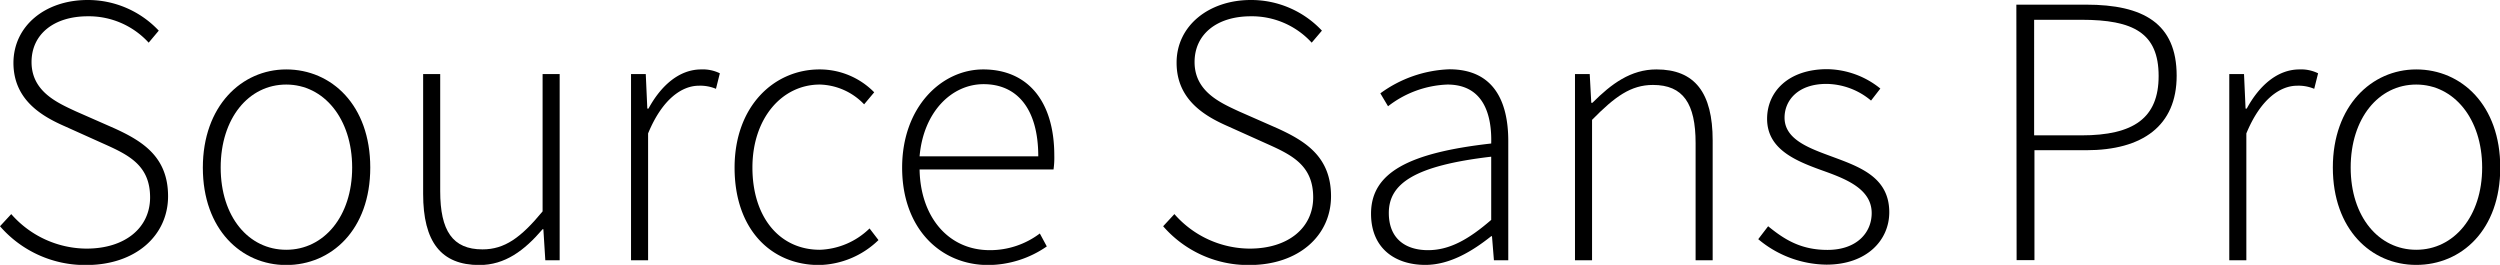 <svg xmlns="http://www.w3.org/2000/svg" viewBox="0 0 386.75 40.98"><title>SourceSansPro-Light</title><path d="M1.74,33.12a15.58,15.58,0,0,0,11.64,5.34c6,0,9.84-3.24,9.84-7.92,0-4.92-3.24-6.54-7.14-8.28l-6-2.7c-3.42-1.5-8-4-8-9.84C2.1,4,7,0,13.56,0a15.05,15.05,0,0,1,11,4.74L23,6.6a12.54,12.54,0,0,0-9.42-4.08c-5.22,0-8.7,2.76-8.7,7.08,0,4.56,4,6.3,6.84,7.62l6,2.64c4.38,2,8.28,4.44,8.28,10.5S21,41,13.32,41A17.43,17.43,0,0,1,0,35Z"/><path d="M44.28,10.74c7,0,13,5.52,13,15.18S51.24,41,44.28,41s-12.9-5.52-12.9-15.06S37.38,10.74,44.28,10.74Zm0,27.9c5.82,0,10.2-5.16,10.2-12.72S50.1,13.08,44.28,13.08,34.14,18.3,34.14,25.92,38.46,38.64,44.28,38.64Z"/><path d="M65.46,11.46H68.1V29.58c0,6.12,1.92,9,6.54,9,3.42,0,5.94-1.8,9.3-5.88V11.46h2.64v28.8H84.36l-.3-4.8h-.12C81.12,38.76,78.12,41,74.16,41c-5.94,0-8.7-3.6-8.7-11Z"/><path d="M97.62,11.46H99.9l.24,5.34h.18c1.92-3.54,4.74-6.06,8.16-6.06a5.93,5.93,0,0,1,2.88.6l-.6,2.4a6.28,6.28,0,0,0-2.64-.48c-2.58,0-5.64,2-7.86,7.38V40.26H97.62Z"/><path d="M126.78,10.74a11.81,11.81,0,0,1,8.46,3.54l-1.56,1.86a9.82,9.82,0,0,0-6.84-3.06c-5.88,0-10.44,5.22-10.44,12.84s4.14,12.72,10.44,12.72a11.58,11.58,0,0,0,7.68-3.3l1.38,1.8A13.61,13.61,0,0,1,126.72,41c-7.44,0-13.08-5.52-13.08-15.06S119.76,10.74,126.78,10.74Z"/><path d="M152.1,10.74c6.84,0,11,4.86,11,13.32a13,13,0,0,1-.12,2.16H142.26c.12,7.26,4.38,12.48,10.86,12.48a12.76,12.76,0,0,0,7.74-2.58l1.08,2A16.06,16.06,0,0,1,152.88,41c-7.38,0-13.32-5.64-13.32-15.06S145.68,10.74,152.1,10.74Zm8.52,13.44c0-7.38-3.3-11.16-8.46-11.16-4.92,0-9.3,4.26-9.9,11.16Z"/><path d="M181.68,33.12a15.58,15.58,0,0,0,11.64,5.34c6,0,9.83-3.24,9.83-7.92,0-4.92-3.23-6.54-7.13-8.28l-6-2.7c-3.42-1.5-8-4-8-9.84C182,4,187,0,193.5,0a15,15,0,0,1,11,4.74L202.92,6.6a12.54,12.54,0,0,0-9.42-4.08c-5.22,0-8.7,2.76-8.7,7.08,0,4.56,4,6.3,6.84,7.62l6,2.64c4.38,2,8.27,4.44,8.27,10.5S200.94,41,193.26,41A17.43,17.43,0,0,1,179.94,35Z"/><path d="M230.69,22.2c.12-4.38-1.14-9.12-6.78-9.12a15.89,15.89,0,0,0-9.18,3.36l-1.19-2a19.19,19.19,0,0,1,10.67-3.72c6.84,0,9.12,4.92,9.12,11.1V40.26h-2.22l-.3-3.72h-.12c-2.94,2.34-6.42,4.44-10.2,4.44-4.55,0-8.39-2.46-8.39-7.92C212.1,26.7,217.92,23.64,230.69,22.2Zm-9.78,16.5c3.3,0,6.24-1.62,9.78-4.68V24.24c-11.81,1.38-15.84,4.14-15.84,8.7C214.85,37.08,217.61,38.7,220.91,38.7Z"/><path d="M243.65,11.46h2.28l.24,4.44h.18c2.94-2.94,5.94-5.16,9.9-5.16,5.94,0,8.7,3.6,8.7,11V40.26h-2.64V22.14c0-6.12-1.92-9-6.6-9-3.42,0-5.88,1.8-9.42,5.4V40.26h-2.64Z"/><path d="M273.53,35c2.46,2,5,3.66,9.18,3.66,4.5,0,6.84-2.64,6.84-5.7,0-3.6-3.72-5.16-7-6.36-4.38-1.56-9.18-3.3-9.18-8.22,0-4.2,3.3-7.68,9.3-7.68a13.36,13.36,0,0,1,8.22,3l-1.44,1.86a10.9,10.9,0,0,0-6.9-2.58c-4.44,0-6.48,2.58-6.48,5.22,0,3.18,3.36,4.56,6.78,5.82,4.5,1.68,9.42,3.18,9.42,8.82,0,4.32-3.48,8.1-9.72,8.1A16.67,16.67,0,0,1,272,37Z"/><path d="M311.93.72h10.8c8.82,0,14,2.88,14,11,0,7.74-5.28,11.52-14,11.52h-8v17h-2.76ZM322,20.94c8.1,0,11.94-2.7,11.94-9.18,0-6.66-3.9-8.7-11.94-8.7h-7.32V20.94Z"/><path d="M344.87,11.46h2.28l.24,5.34h.18c1.92-3.54,4.74-6.06,8.16-6.06a5.93,5.93,0,0,1,2.88.6l-.6,2.4a6.28,6.28,0,0,0-2.64-.48c-2.58,0-5.64,2-7.86,7.38V40.26h-2.64Z"/><path d="M373.79,10.74c7,0,13,5.52,13,15.18s-6,15.06-13,15.06-12.9-5.52-12.9-15.06S366.89,10.74,373.79,10.74Zm0,27.9c5.82,0,10.2-5.16,10.2-12.72s-4.38-12.84-10.2-12.84-10.14,5.22-10.14,12.84S368,38.64,373.79,38.64Z"/></svg>
